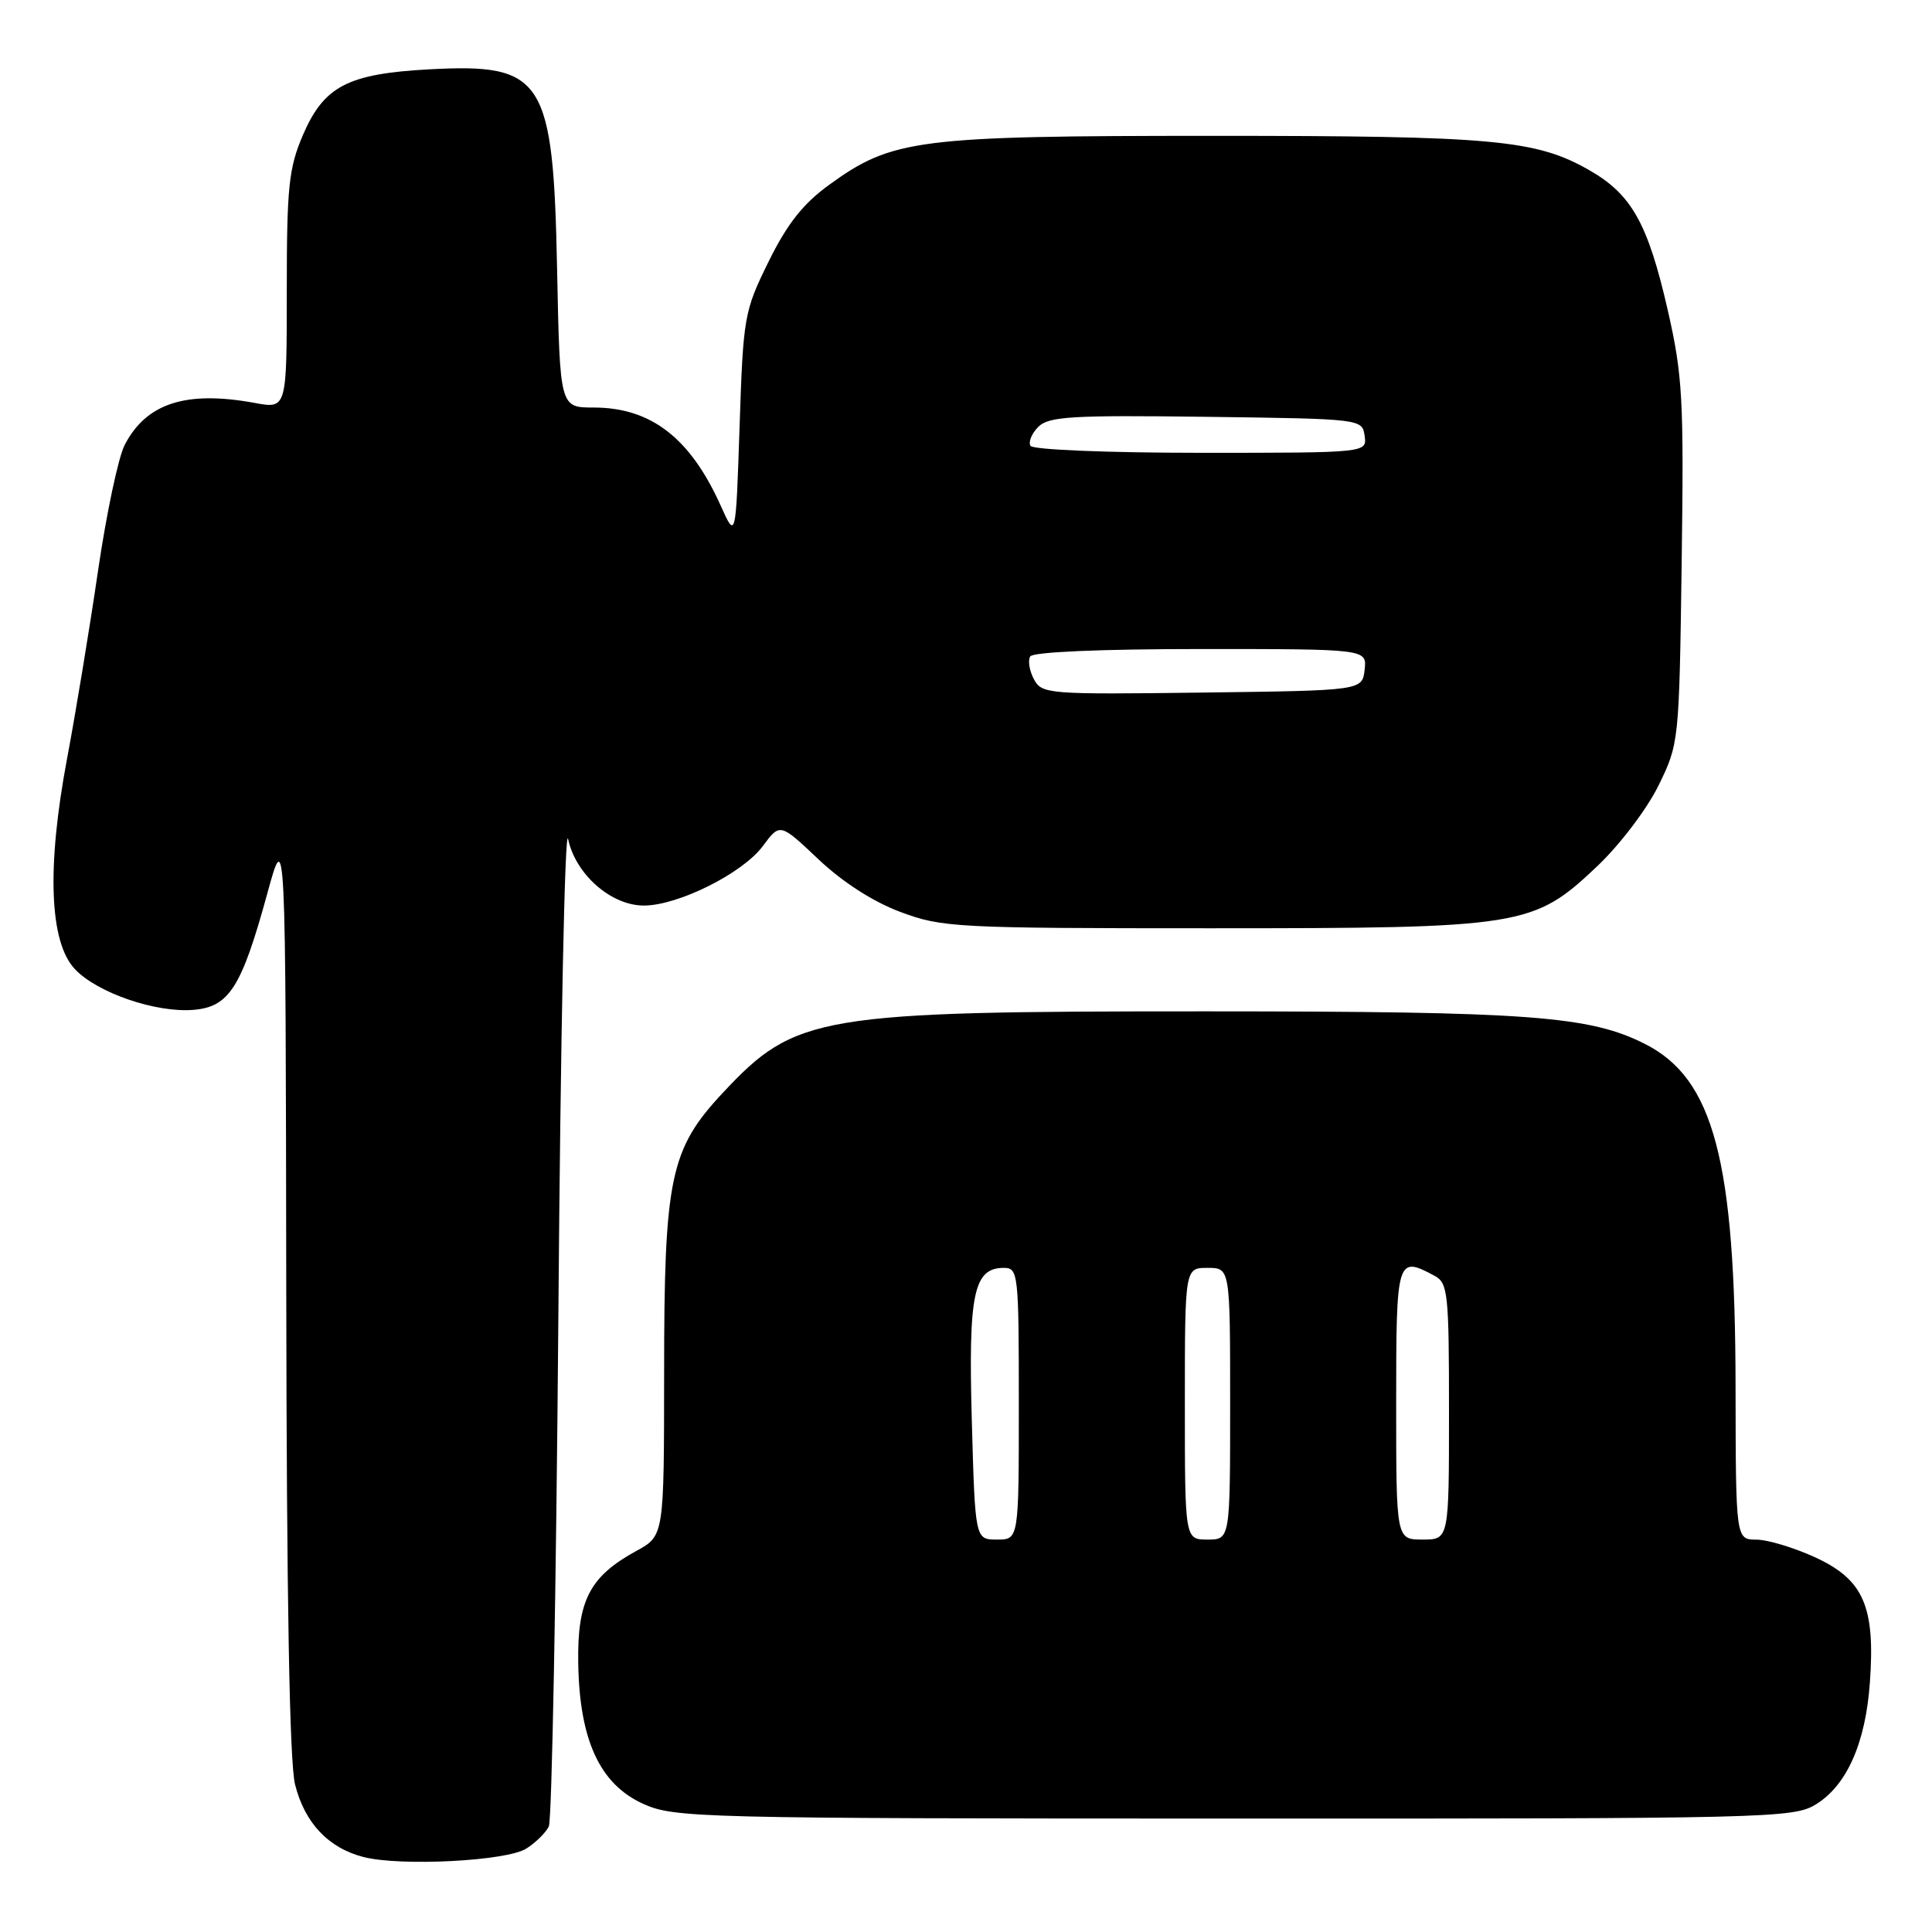 <?xml version="1.0" encoding="UTF-8" standalone="no"?>
<!DOCTYPE svg PUBLIC "-//W3C//DTD SVG 1.1//EN" "http://www.w3.org/Graphics/SVG/1.1/DTD/svg11.dtd" >
<svg xmlns="http://www.w3.org/2000/svg" xmlns:xlink="http://www.w3.org/1999/xlink" version="1.1" viewBox="0 0 256 256">
 <g >
 <path fill="currentColor"
d=" M 69.73 244.95 C 70.96 244.18 72.30 242.86 72.72 242.02 C 73.13 241.18 73.70 210.57 73.99 174.00 C 74.27 137.43 74.85 109.16 75.28 111.19 C 76.28 115.88 80.99 120.00 85.33 119.99 C 89.88 119.98 98.42 115.70 101.08 112.11 C 103.35 109.04 103.35 109.04 108.45 113.86 C 111.64 116.88 115.71 119.50 119.31 120.84 C 124.81 122.90 126.67 123.00 160.36 123.00 C 201.86 123.00 203.17 122.79 211.64 114.78 C 214.61 111.97 218.22 107.22 219.75 104.11 C 222.48 98.53 222.50 98.35 222.83 74.57 C 223.13 52.82 222.96 49.76 220.98 41.07 C 218.36 29.64 216.21 25.78 210.66 22.59 C 203.56 18.51 198.00 18.00 160.77 18.00 C 121.52 18.00 118.22 18.42 109.84 24.51 C 106.41 27.00 104.30 29.67 101.84 34.67 C 98.61 41.23 98.48 41.94 98.00 56.46 C 97.50 71.47 97.50 71.47 95.50 67.01 C 91.46 58.02 86.26 54.00 78.65 54.00 C 74.19 54.00 74.19 54.00 73.82 35.75 C 73.31 10.34 72.05 8.37 56.82 9.19 C 46.07 9.78 42.93 11.42 40.14 17.89 C 38.26 22.28 38.00 24.74 38.00 38.52 C 38.00 54.18 38.00 54.18 33.75 53.39 C 24.64 51.72 19.39 53.42 16.52 58.96 C 15.68 60.58 14.09 68.11 12.98 75.70 C 11.87 83.29 10.03 94.45 8.89 100.50 C 6.18 114.91 6.54 124.81 9.91 128.40 C 12.86 131.55 20.67 134.23 25.65 133.81 C 30.36 133.42 32.01 130.83 35.40 118.46 C 37.85 109.50 37.85 109.50 37.93 170.81 C 37.98 211.77 38.36 233.56 39.10 236.47 C 40.38 241.56 43.53 244.88 48.18 246.07 C 53.13 247.32 67.13 246.60 69.73 244.95 Z  M 240.58 239.11 C 244.70 236.60 247.20 230.99 247.77 222.93 C 248.49 212.92 246.95 209.35 240.64 206.41 C 237.81 205.10 234.26 204.02 232.75 204.01 C 230.00 204.00 230.00 204.00 229.97 183.75 C 229.94 153.75 227.08 142.94 217.97 138.33 C 210.63 134.61 202.63 134.02 159.93 134.01 C 108.34 134.00 105.43 134.49 95.80 144.78 C 88.79 152.28 88.00 156.02 88.00 181.93 C 87.99 203.50 87.99 203.50 84.33 205.50 C 78.14 208.88 76.48 212.07 76.62 220.39 C 76.78 230.56 79.48 236.41 85.21 239.01 C 89.34 240.88 92.31 240.96 163.50 240.97 C 234.16 240.99 237.64 240.91 240.58 239.11 Z  M 137.00 90.00 C 136.40 88.88 136.18 87.52 136.51 86.98 C 136.88 86.39 145.84 86.00 159.13 86.00 C 181.13 86.00 181.13 86.00 180.82 88.75 C 180.50 91.50 180.50 91.50 159.30 91.77 C 138.83 92.03 138.05 91.97 137.00 90.00 Z  M 136.55 59.08 C 136.24 58.57 136.70 57.44 137.58 56.56 C 138.96 55.18 142.00 55.00 159.84 55.23 C 180.41 55.50 180.50 55.51 180.82 57.75 C 181.14 60.00 181.14 60.00 159.13 60.00 C 146.82 60.00 136.87 59.59 136.55 59.08 Z  M 128.77 188.25 C 128.30 171.39 129.01 168.00 133.02 168.00 C 134.92 168.00 135.00 168.74 135.00 186.00 C 135.00 204.00 135.00 204.00 132.11 204.00 C 129.21 204.00 129.21 204.00 128.77 188.25 Z  M 157.00 186.00 C 157.00 168.00 157.00 168.00 160.00 168.00 C 163.00 168.00 163.00 168.00 163.00 186.00 C 163.00 204.00 163.00 204.00 160.00 204.00 C 157.00 204.00 157.00 204.00 157.00 186.00 Z  M 185.00 186.00 C 185.00 166.69 185.09 166.37 190.07 169.04 C 191.86 170.00 192.00 171.29 192.00 187.04 C 192.00 204.00 192.00 204.00 188.50 204.00 C 185.00 204.00 185.00 204.00 185.00 186.00 Z "/>
</g>
</svg>